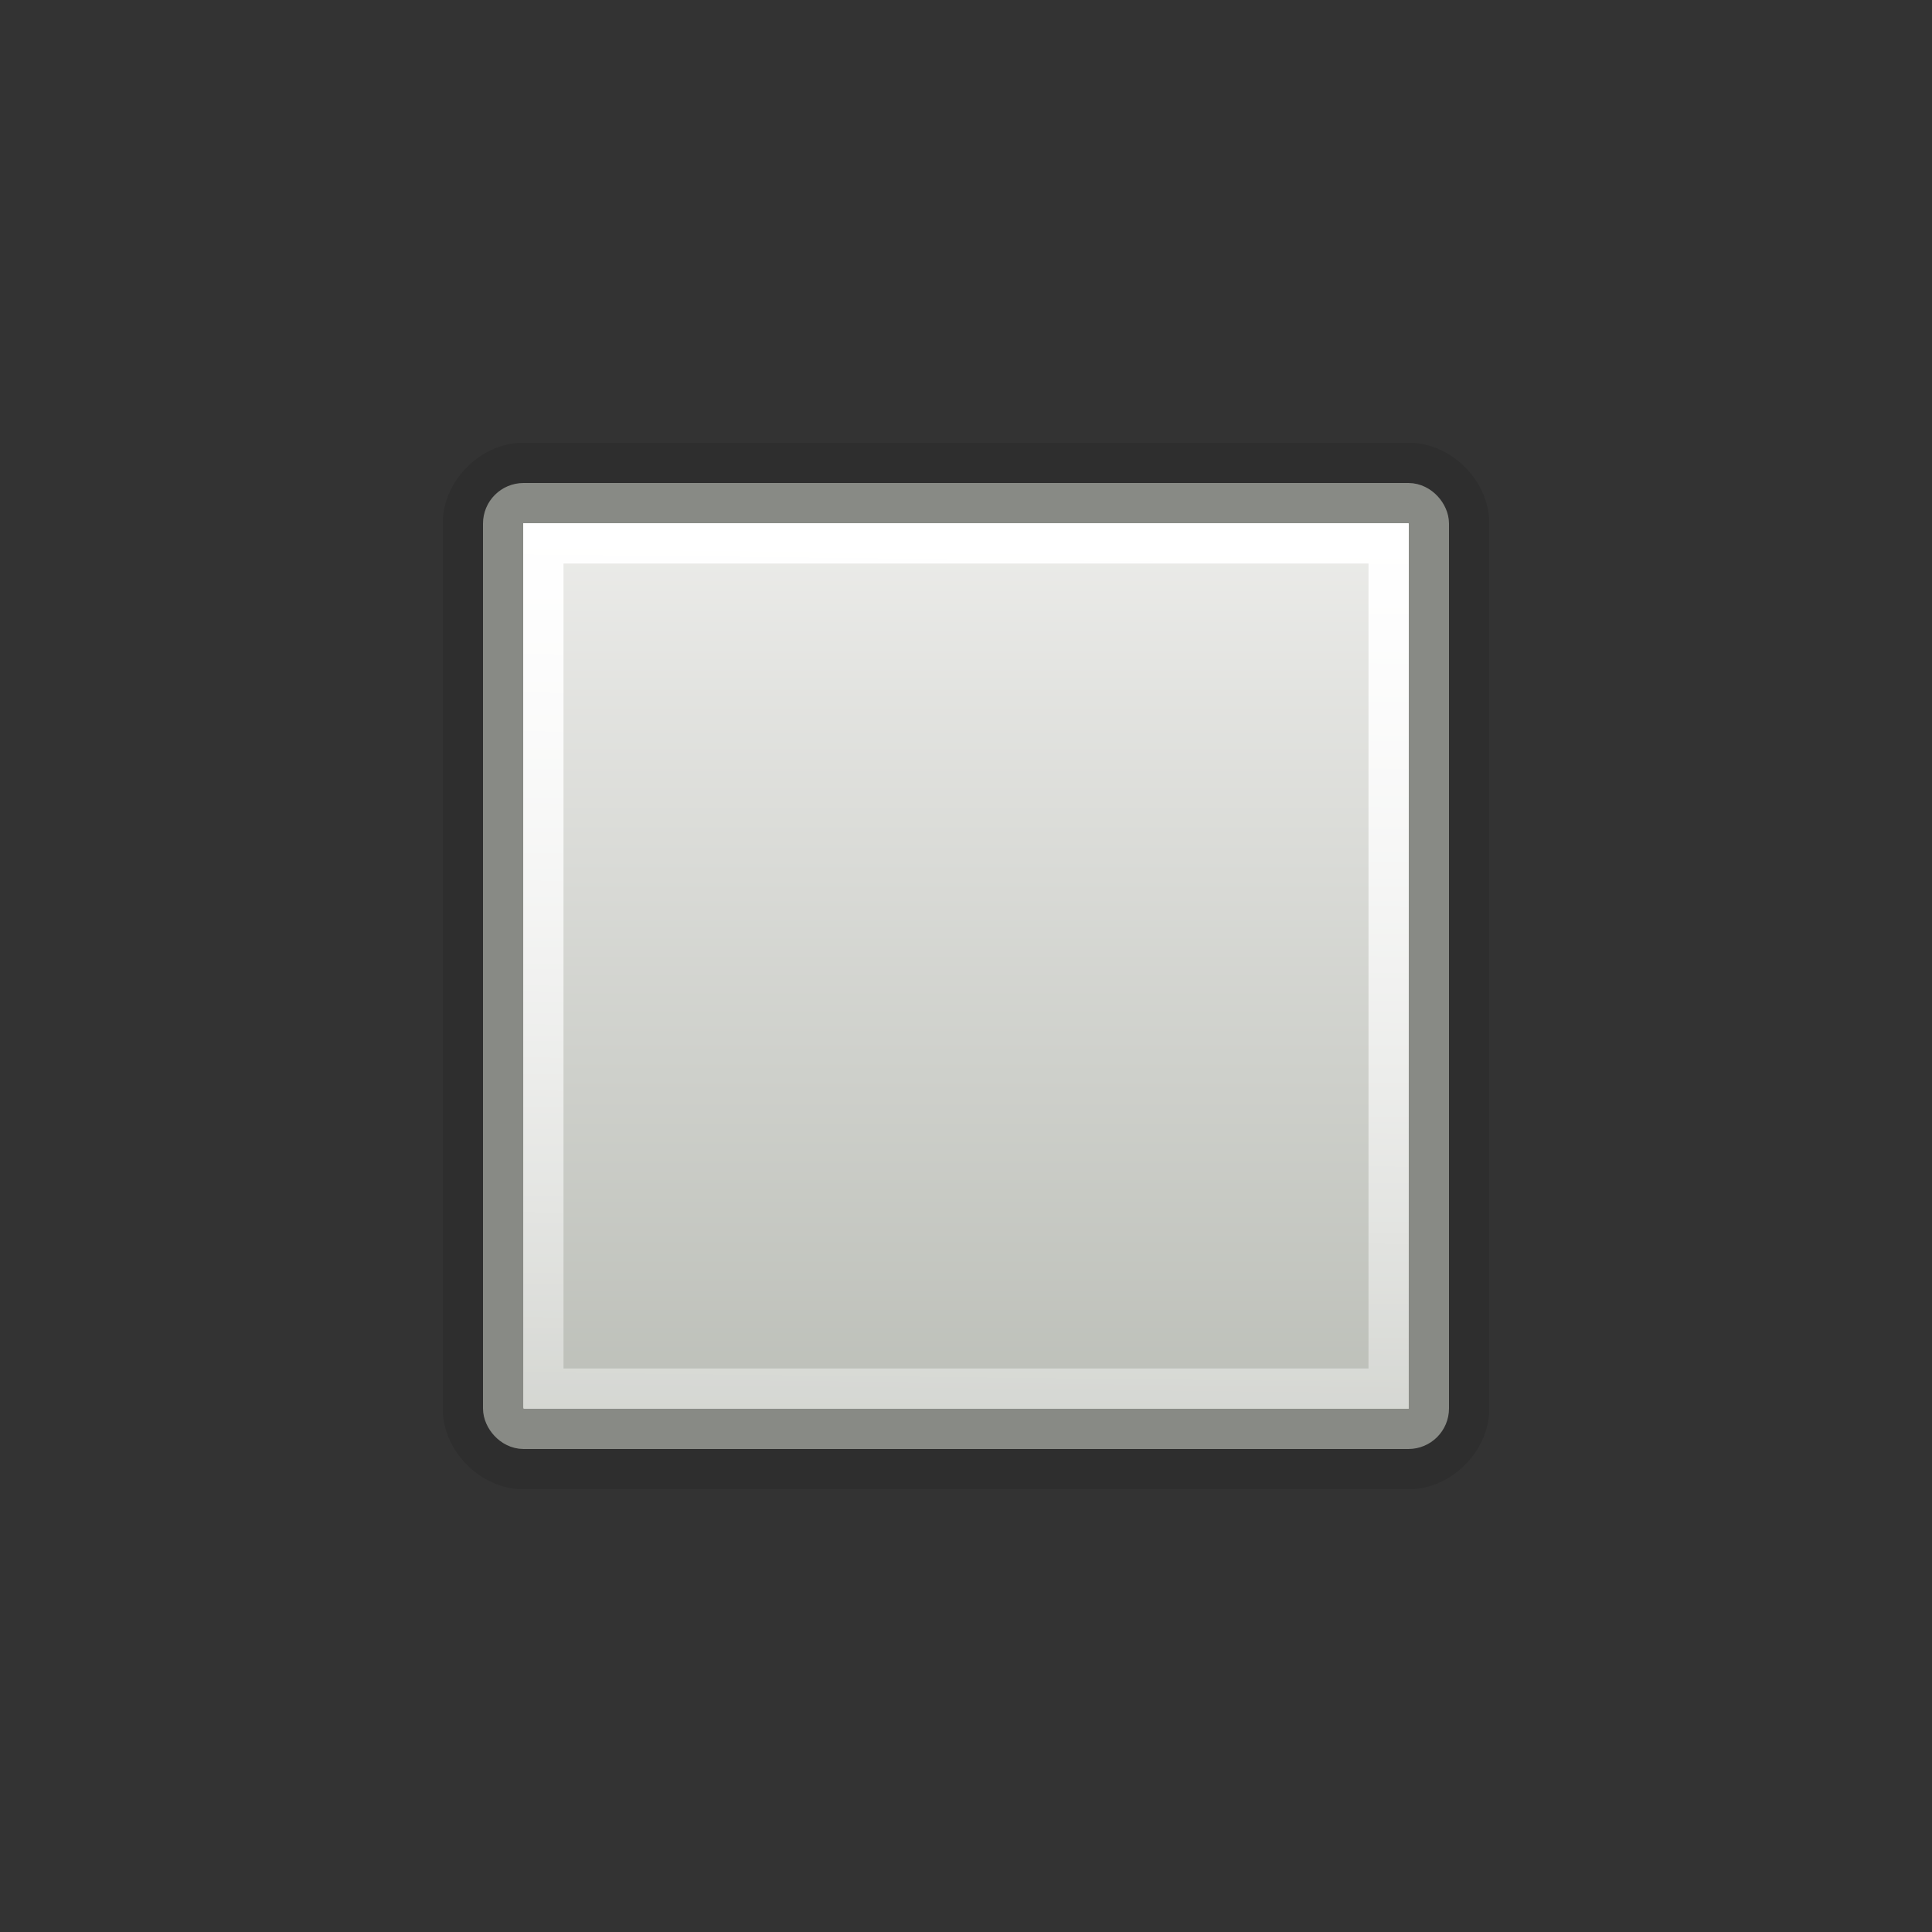 <?xml version="1.0" encoding="UTF-8" standalone="no"?>
<!-- Created with Inkscape (http://www.inkscape.org/) --><svg height="48px" id="svg7182" inkscape:output_extension="org.inkscape.output.svg.inkscape" inkscape:version="0.46" sodipodi:docname="media-playback-stop.svg" sodipodi:version="0.32" width="48px" xmlns="http://www.w3.org/2000/svg" xmlns:cc="http://creativecommons.org/ns#" xmlns:dc="http://purl.org/dc/elements/1.1/" xmlns:inkscape="http://www.inkscape.org/namespaces/inkscape" xmlns:rdf="http://www.w3.org/1999/02/22-rdf-syntax-ns#" xmlns:sodipodi="http://sodipodi.sourceforge.net/DTD/sodipodi-0.dtd" xmlns:svg="http://www.w3.org/2000/svg" xmlns:xlink="http://www.w3.org/1999/xlink">
  <rect width="100%" height="100%" fill="#333333" stroke="none"/>
  <defs id="defs7184">
    <linearGradient id="linearGradient3192">
      <stop id="stop3194" offset="0" style="stop-color:#ffffff;stop-opacity:1;"/>
      <stop id="stop3196" offset="1" style="stop-color:#ffffff;stop-opacity:0;"/>
    </linearGradient>
    <linearGradient gradientUnits="userSpaceOnUse" id="linearGradient3198" inkscape:collect="always" x1="23.394" x2="23" xlink:href="#linearGradient3192" y1="13" y2="48"/>
    <linearGradient id="linearGradient7344" inkscape:collect="always">
      <stop id="stop7346" offset="0" style="stop-color:#eeeeec;stop-opacity:1"/>
      <stop id="stop7348" offset="1" style="stop-color:#babdb6;stop-opacity:1"/>
    </linearGradient>
    <linearGradient gradientUnits="userSpaceOnUse" id="linearGradient3190" inkscape:collect="always" x1="24" x2="24" xlink:href="#linearGradient7344" y1="12" y2="36"/>
    <linearGradient id="linearGradient7577">
      <stop id="stop7579" offset="0" style="stop-color:#000000;stop-opacity:0.314;"/>
      <stop id="stop7581" offset="1" style="stop-color:#000000;stop-opacity:0.31"/>
    </linearGradient>
    <linearGradient gradientUnits="userSpaceOnUse" id="linearGradient7469" inkscape:collect="always" x1="22.289" x2="25.711" xlink:href="#linearGradient7577" y1="12.966" y2="25.735"/>
  </defs>
  <sodipodi:namedview bordercolor="#666666" borderopacity="1.0" id="base" inkscape:current-layer="layer1" inkscape:cx="23.916316" inkscape:cy="19.35555" inkscape:document-units="px" inkscape:grid-bbox="true" inkscape:pageopacity="0.0" inkscape:pageshadow="2" inkscape:window-height="688" inkscape:window-width="641" inkscape:window-x="0" inkscape:window-y="333" inkscape:zoom="9.8994949" pagecolor="#ffffff" showgrid="true"/>
  <g id="layer1" inkscape:groupmode="layer" inkscape:label="Layer 1">
    <g id="g7422" transform="translate(-88,0)"/>
    <g id="g7097">
      <path d="M 13,11 C 11.943,11 11,11.943 11,13 L 11,35 C 11,36.057 11.943,37 13,37 L 35,37 C 36.057,37 37,36.057 37,35 L 37,13 C 37,11.943 36.057,11 35,11 L 13,11 z" id="path7573" inkscape:original="M 13 12.5 C 12.718439 12.5 12.5 12.718439 12.5 13 L 12.5 35 C 12.5 35.281561 12.718439 35.500002 13 35.5 L 35 35.5 C 35.281561 35.5 35.500002 35.281562 35.5 35 L 35.5 13 C 35.5 12.718439 35.281562 12.5 35 12.5 L 13 12.5 z " inkscape:radius="1.4999211" sodipodi:type="inkscape:offset" style="opacity:0.3;fill:url(#linearGradient7469);fill-opacity:1;fill-rule:evenodd;stroke:none;stroke-width:1;stroke-linecap:round;stroke-linejoin:round;stroke-miterlimit:4;stroke-dasharray:none;stroke-dashoffset:0.7;stroke-opacity:1"/>
      <g id="g7427">
        <rect height="23" id="rect7340" rx="0.508" ry="0.508" style="fill:url(#linearGradient3190);fill-opacity:1;fill-rule:evenodd;stroke:#888a85;stroke-width:1;stroke-linecap:round;stroke-linejoin:round;stroke-miterlimit:4;stroke-dasharray:none;stroke-dashoffset:0.7;stroke-opacity:1" width="23" x="12.5" y="12.5"/>
        <rect height="21" id="rect7354" style="opacity:1;fill:none;fill-opacity:1;fill-rule:evenodd;stroke:url(#linearGradient3198);stroke-width:1;stroke-linecap:round;stroke-linejoin:miter;stroke-miterlimit:4;stroke-dasharray:none;stroke-dashoffset:0.7;stroke-opacity:1" width="21" x="13.5" y="13.5"/>
      </g>
    </g>
  </g>
</svg>
